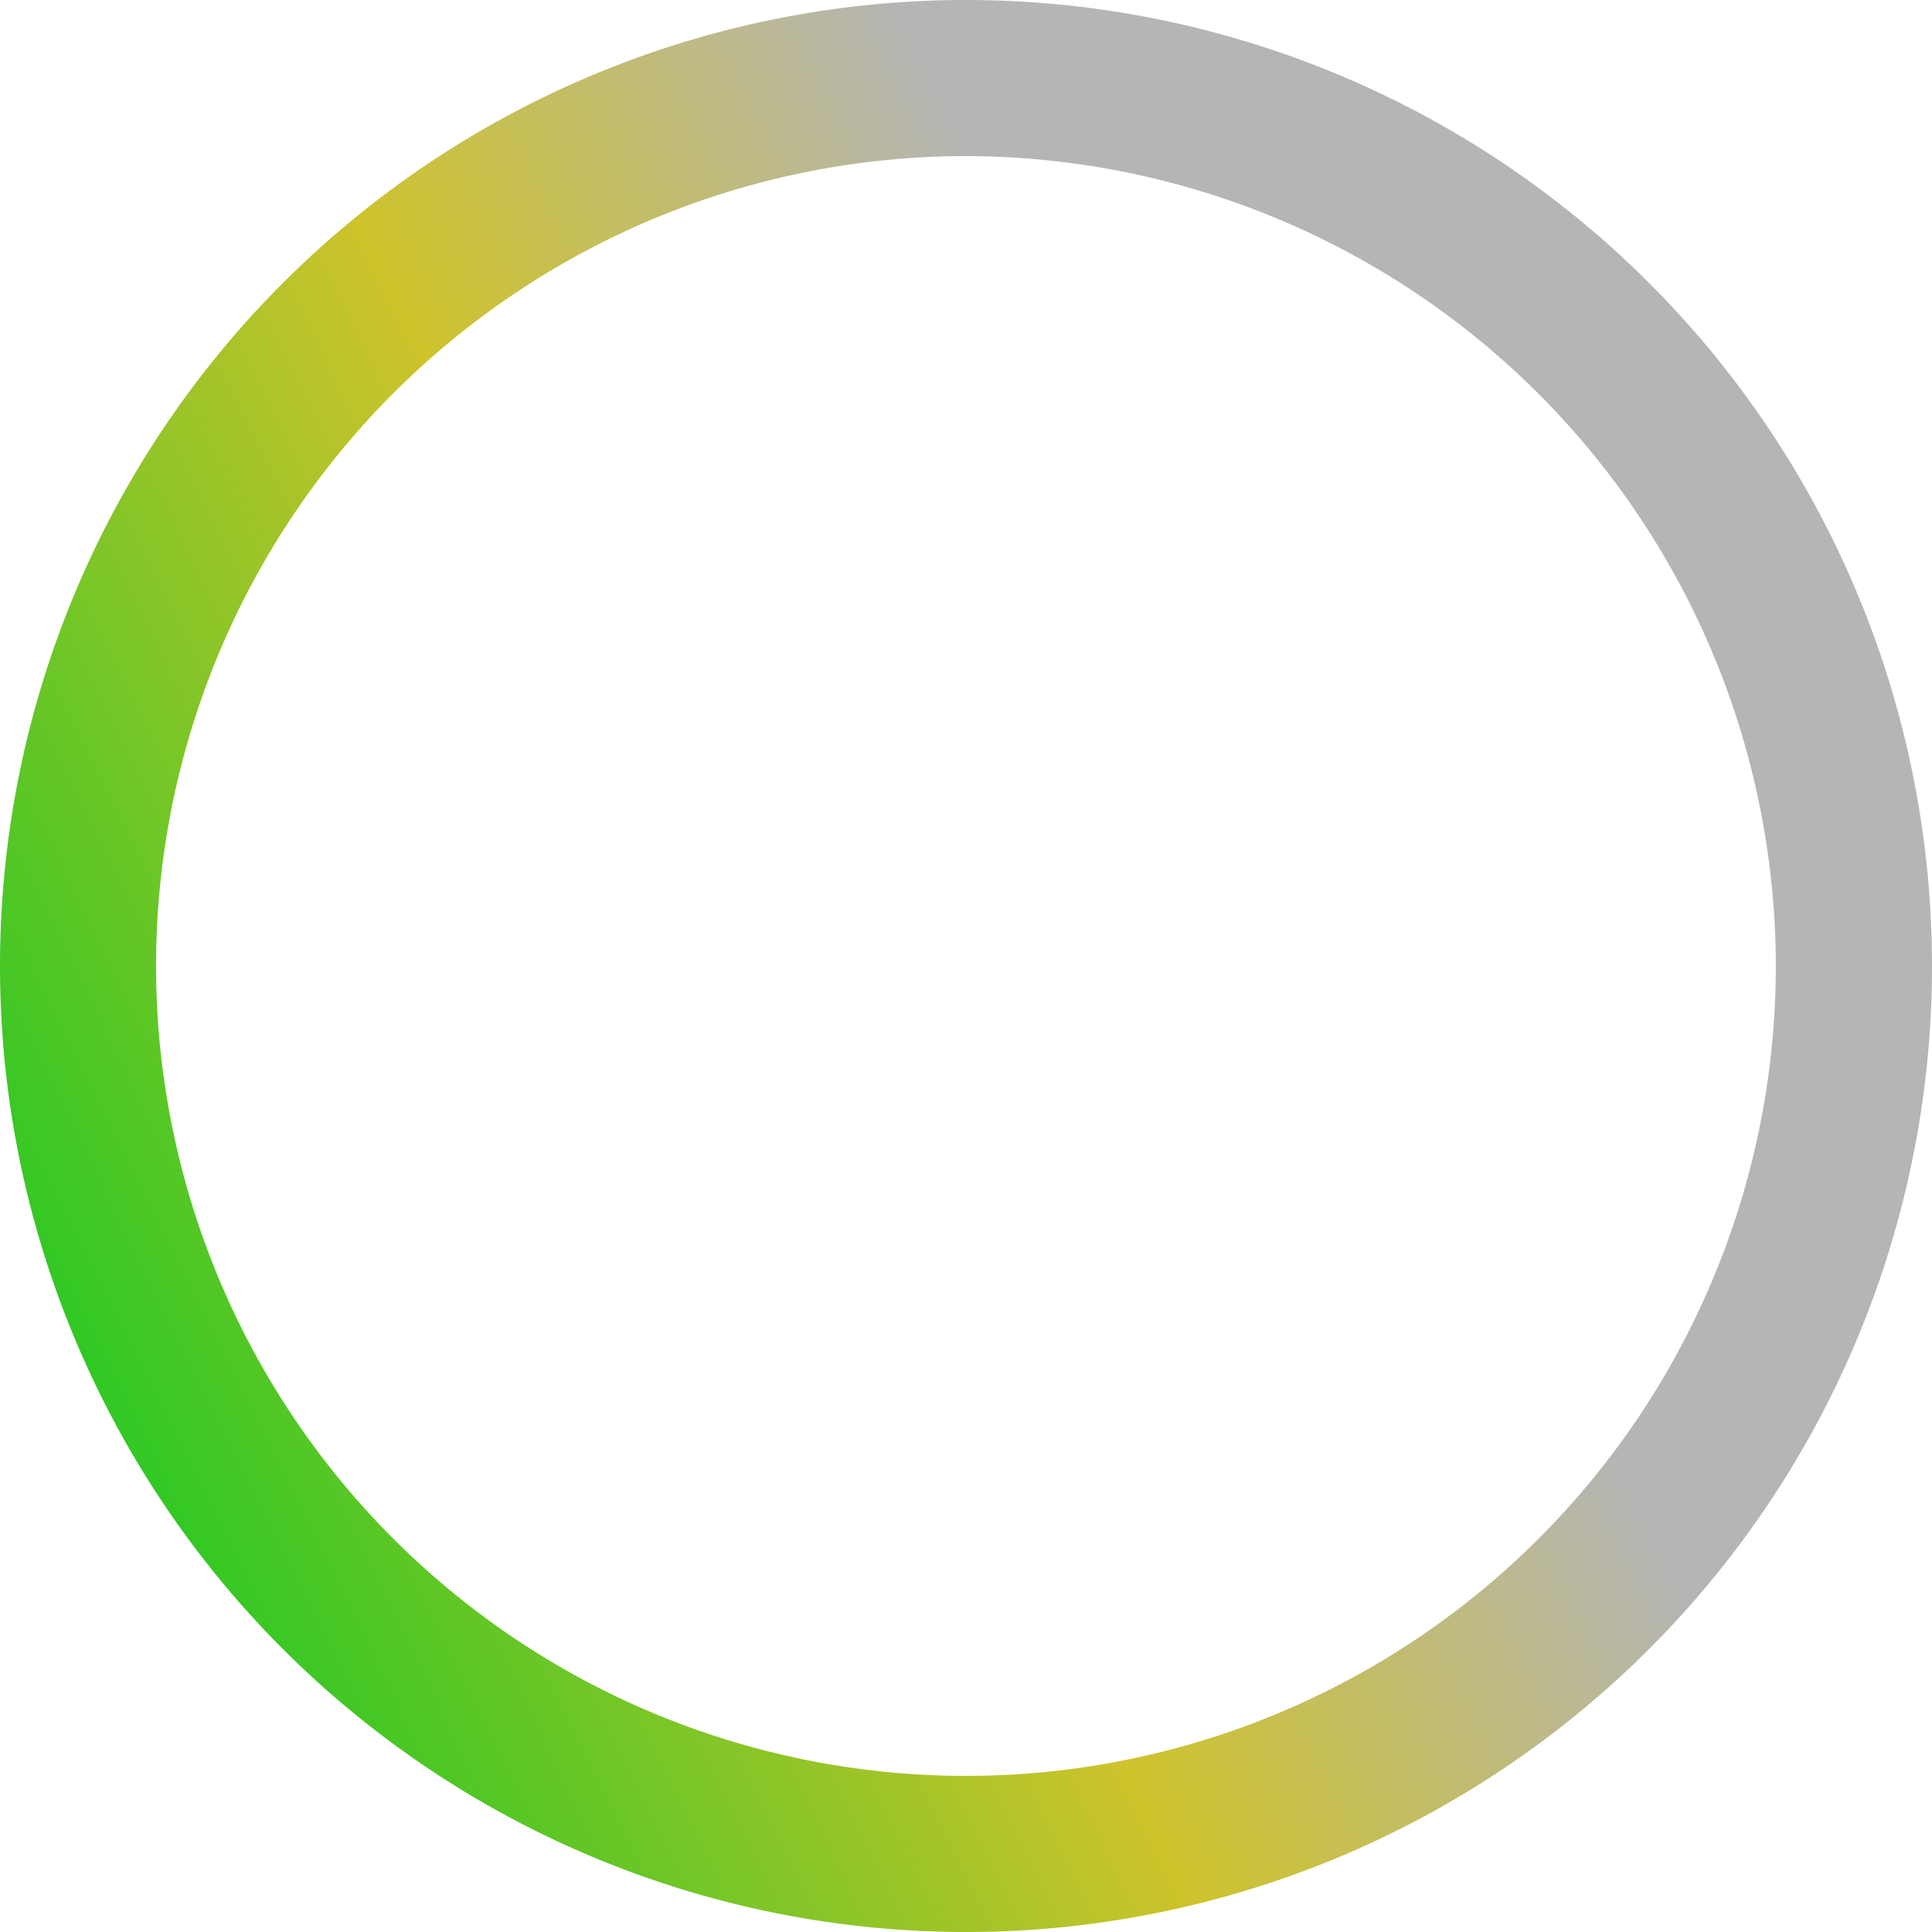 <svg xmlns="http://www.w3.org/2000/svg" xmlns:xlink="http://www.w3.org/1999/xlink" width="65.168" height="65.168" viewBox="0 0 65.168 65.168">
  <defs>
    <linearGradient id="linear-gradient" x1="0.055" y1="0.731" x2="0.939" y2="0.294" gradientUnits="objectBoundingBox">
      <stop offset="0" stop-color="#2fc824"/>
      <stop offset="0.397" stop-color="#cec32b"/>
      <stop offset="0.699" stop-color="#b5b5b5"/>
      <stop offset="1" stop-color="#b5b5b5"/>
    </linearGradient>
  </defs>
  <path id="_2" data-name="2" d="M32.584,5.266A27.318,27.318,0,1,0,59.9,32.584,27.349,27.349,0,0,0,32.584,5.266m0-5.266A32.584,32.584,0,1,1,0,32.584,32.584,32.584,0,0,1,32.584,0Z" fill="url(#linear-gradient)"/>
</svg>
